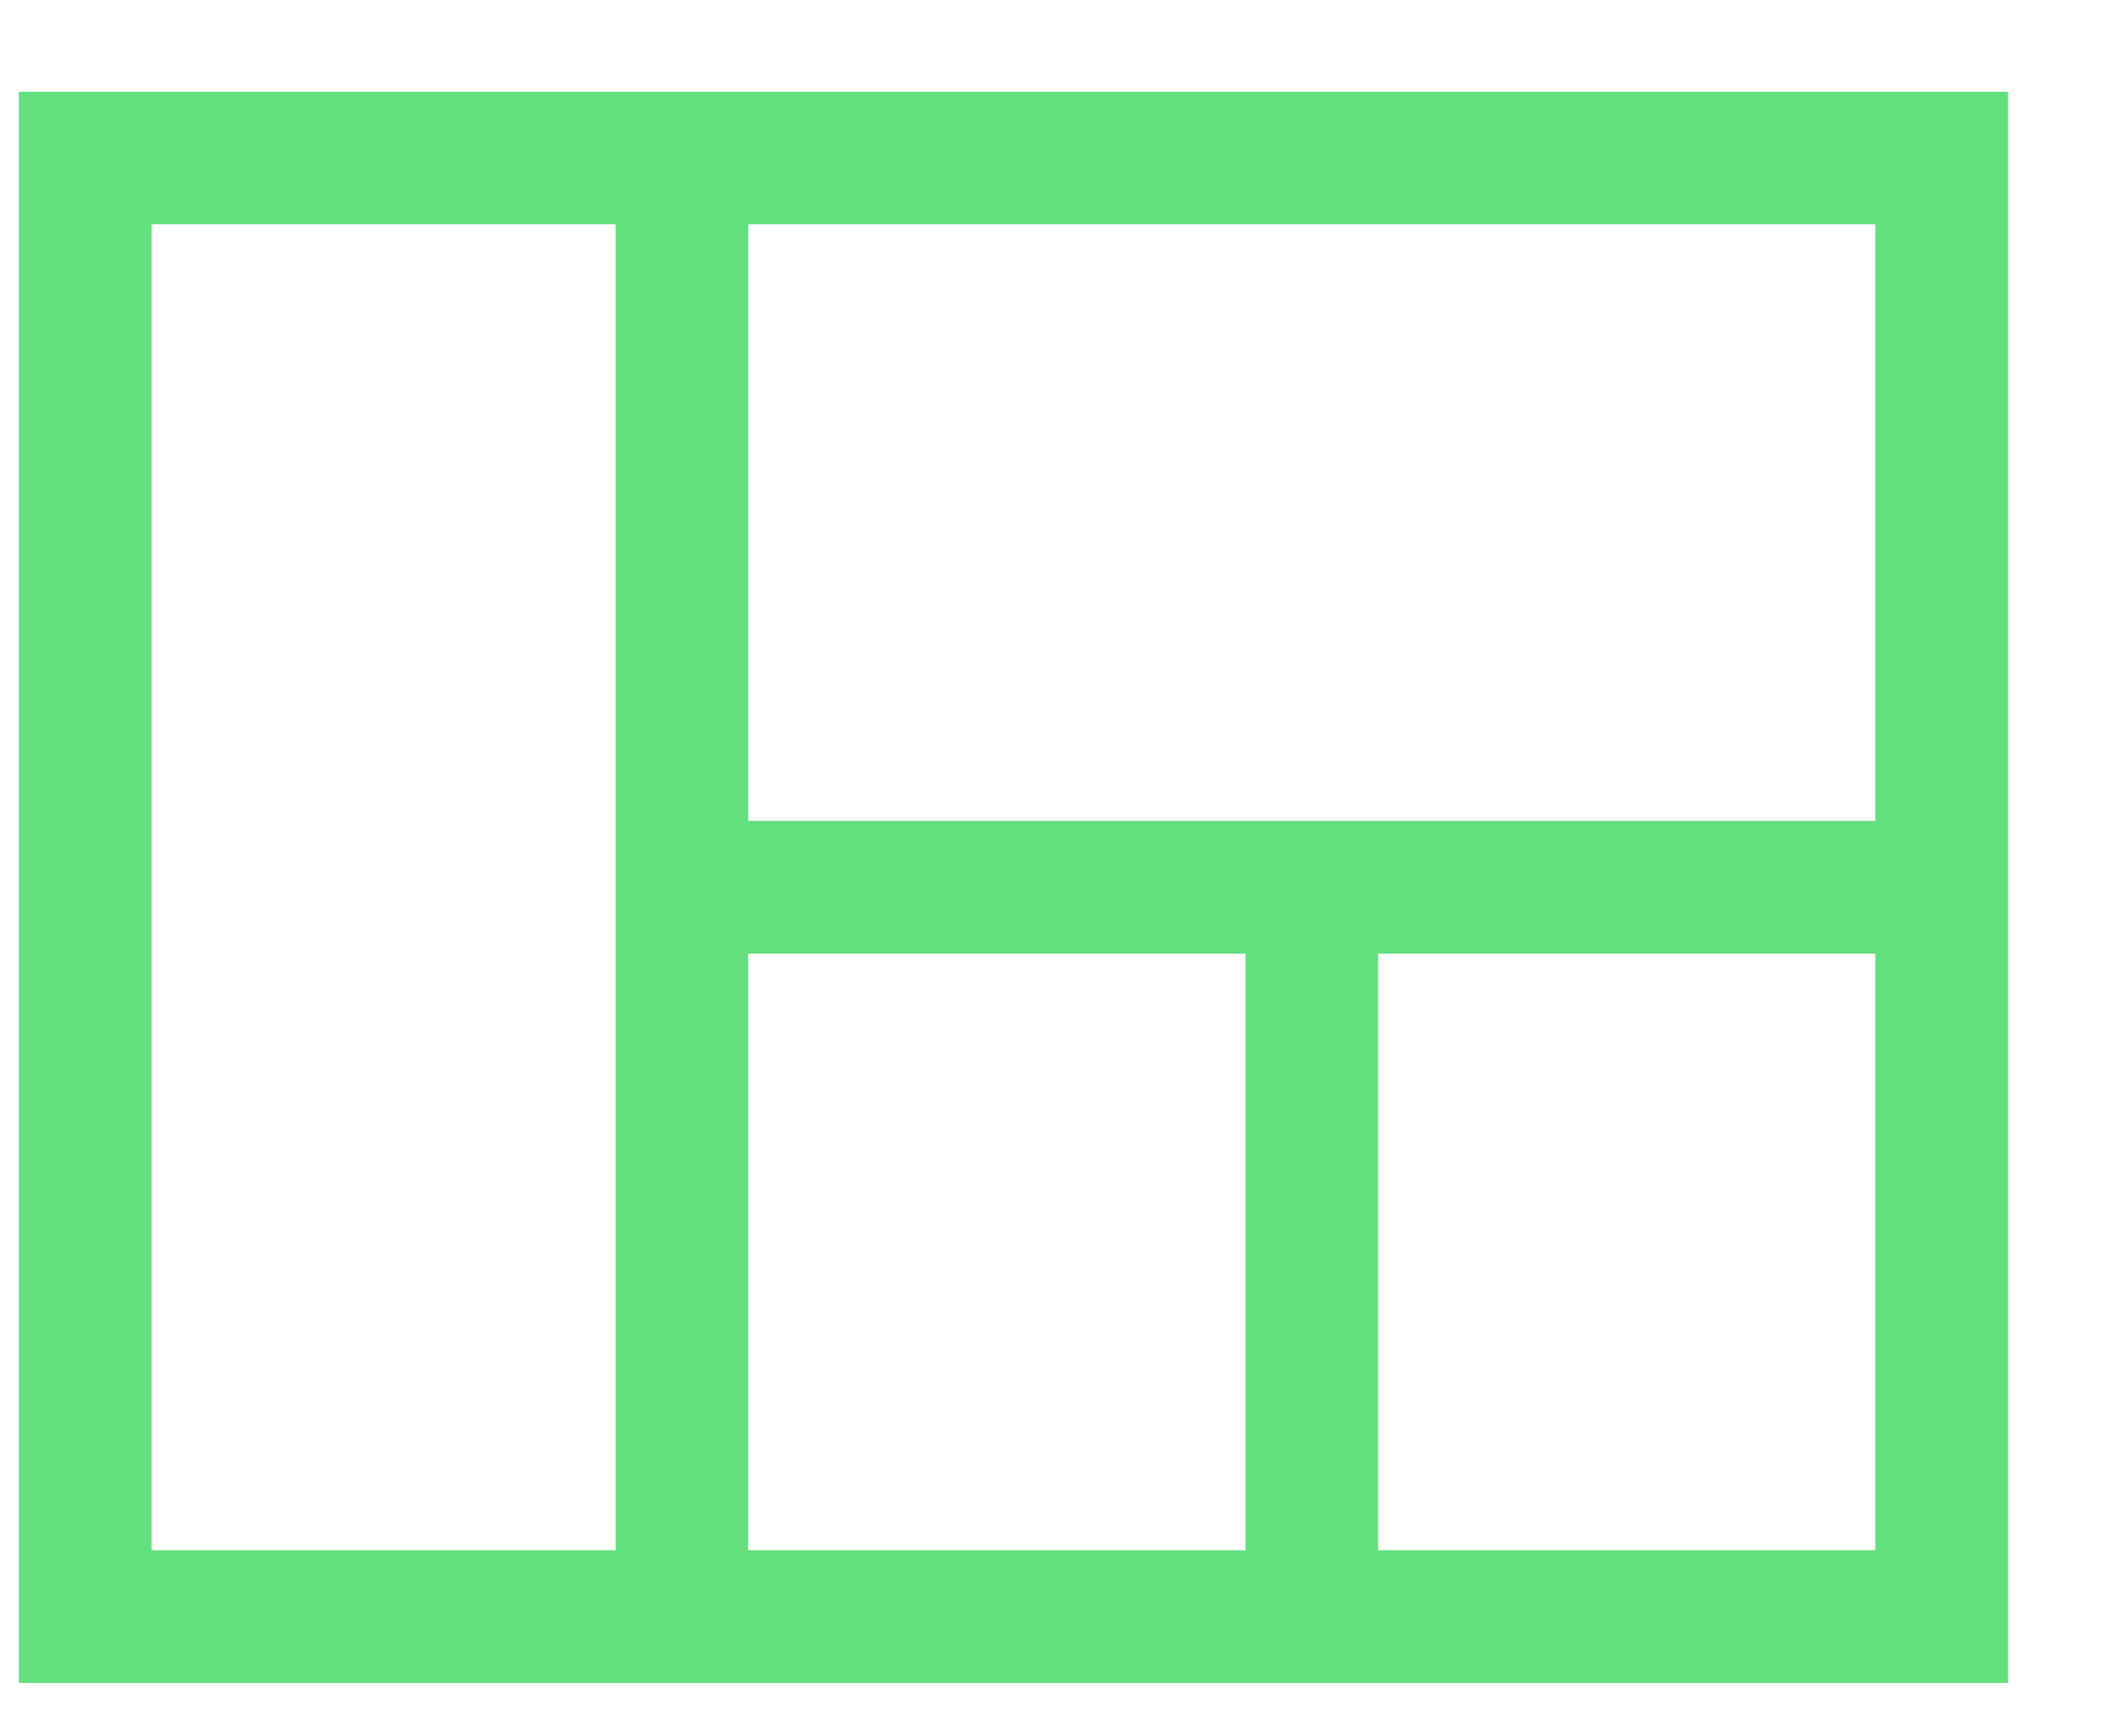 <svg width="17" height="14" viewBox="0 0 17 14" fill="none" xmlns="http://www.w3.org/2000/svg">
<path d="M0.152 0.74V13.573H16.194V0.74H0.152ZM15.124 6.621H6.034V1.809H15.124V6.621ZM6.034 7.691H10.045V12.503H6.034V7.691ZM1.222 1.809H4.965V12.503H1.222V1.809ZM11.114 12.503V7.691H15.124V12.503H11.114Z" fill="#62E07E"/>
</svg>

